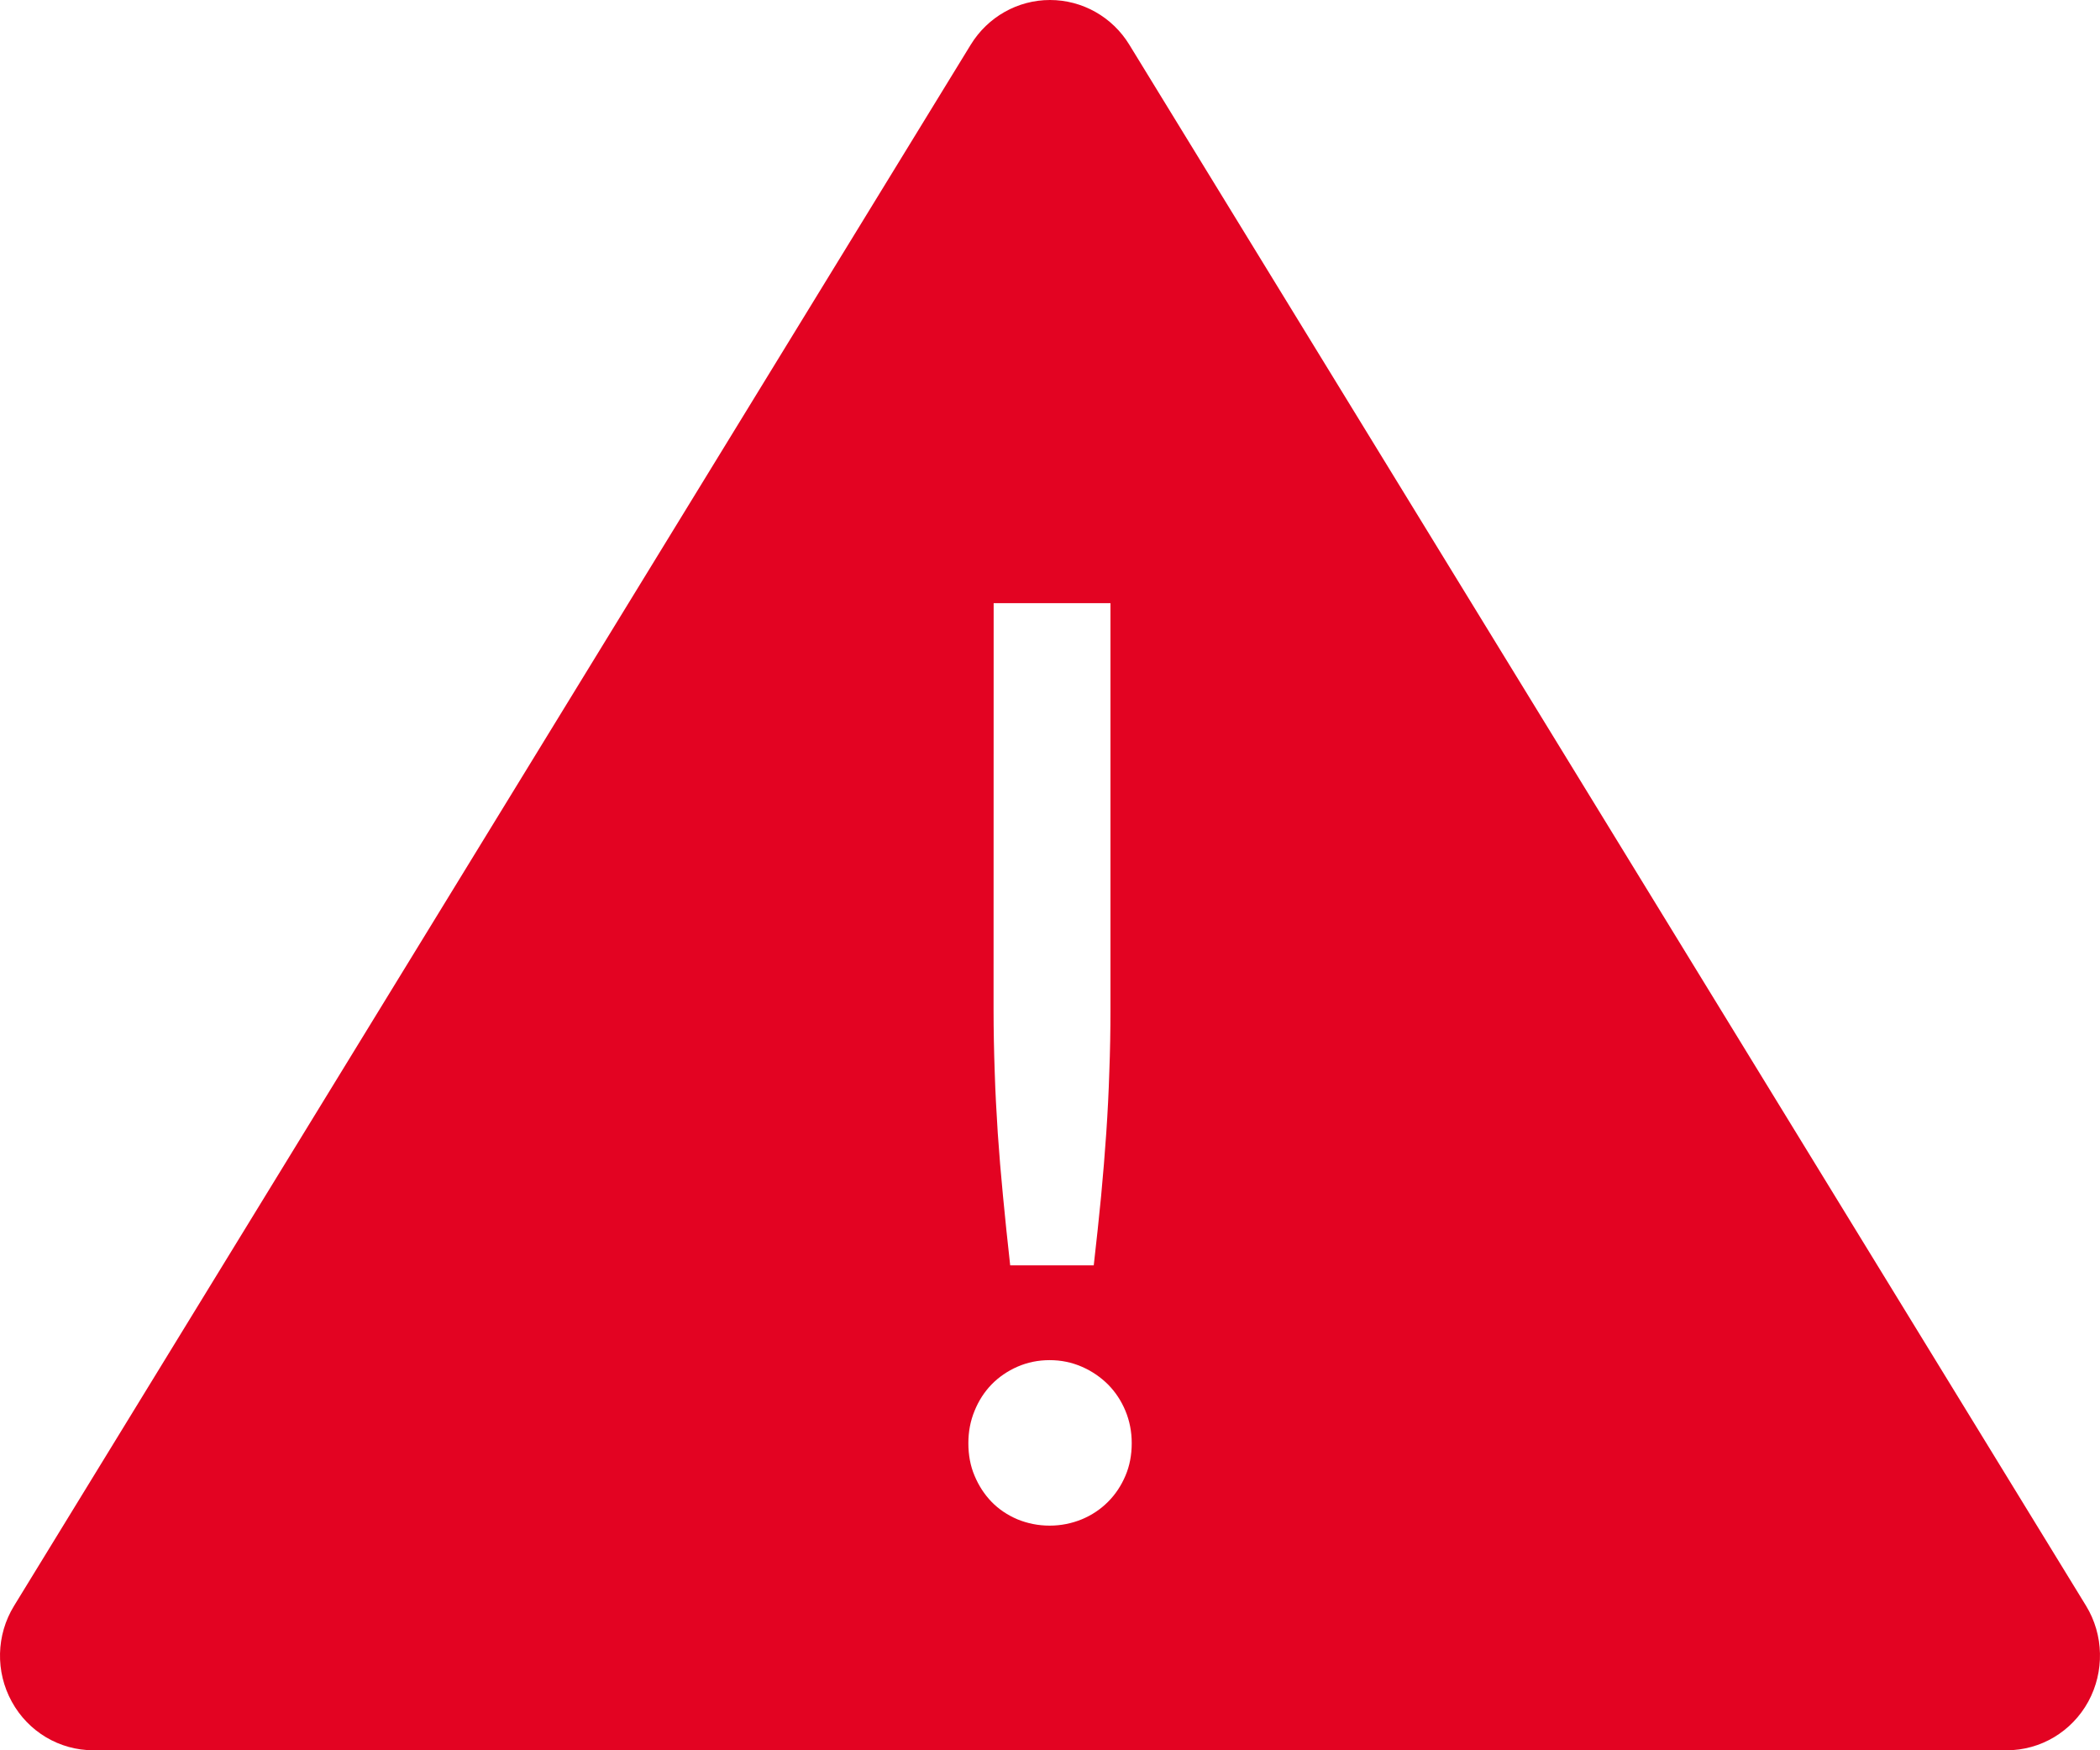 <?xml version="1.0" encoding="UTF-8"?>
<svg width="24px" height="20px" viewBox="0 0 24 20" version="1.1" xmlns="http://www.w3.org/2000/svg" xmlns:xlink="http://www.w3.org/1999/xlink">
    <!-- Generator: sketchtool 61 (101010) - https://sketch.com -->
    <title>441D801C-491E-4A14-BA7B-F458B4BFA10E</title>
    <desc>Created with sketchtool.</desc>
    <g id="Mobile-app" stroke="none" stroke-width="1" fill="none" fill-rule="evenodd">
        <g id="Recupero-Credenziali-2.1.0-errore" transform="translate(-24, -364)" fill="#E30322">
            <g id="Group-2" transform="translate(24, 354)">
                <path d="M11.067,26.491 C11.067,26.36 11.09,26.237 11.138,26.121 C11.185,26.005 11.25,25.905 11.332,25.82 C11.415,25.735 11.514,25.667 11.628,25.617 C11.743,25.567 11.866,25.542 11.996,25.542 C12.126,25.542 12.248,25.567 12.363,25.617 C12.478,25.667 12.577,25.735 12.663,25.82 C12.748,25.906 12.814,26.006 12.862,26.121 C12.91,26.237 12.934,26.36 12.934,26.491 C12.934,26.626 12.91,26.751 12.862,26.863 C12.814,26.976 12.748,27.076 12.663,27.161 C12.577,27.247 12.478,27.313 12.363,27.361 C12.248,27.408 12.125,27.433 11.996,27.433 C11.866,27.433 11.743,27.408 11.628,27.361 C11.513,27.312 11.415,27.246 11.332,27.161 C11.25,27.076 11.185,26.976 11.138,26.863 C11.09,26.751 11.067,26.626 11.067,26.491 Z M12.691,16.892 L12.691,21.531 C12.691,21.774 12.687,22.012 12.678,22.244 C12.671,22.477 12.659,22.711 12.643,22.947 C12.627,23.182 12.607,23.423 12.584,23.669 C12.56,23.915 12.532,24.179 12.5,24.459 L11.545,24.459 C11.514,24.179 11.486,23.915 11.463,23.669 C11.439,23.423 11.419,23.182 11.403,22.947 C11.388,22.711 11.375,22.478 11.368,22.244 C11.36,22.012 11.355,21.774 11.355,21.531 L11.356,16.892 L12.691,16.892 Z M12,10 C11.631,10 11.289,10.193 11.094,10.511 L0.161,28.349 C-0.044,28.682 -0.054,29.102 0.135,29.445 C0.323,29.788 0.679,30 1.067,30 L22.934,30 C23.321,30 23.677,29.788 23.866,29.444 C24.053,29.101 24.044,28.681 23.84,28.348 L12.906,10.51 C12.712,10.193 12.369,10 12,10 L12,10 Z" id="Fill-1"></path>
            </g>
        </g>
    </g>
</svg>